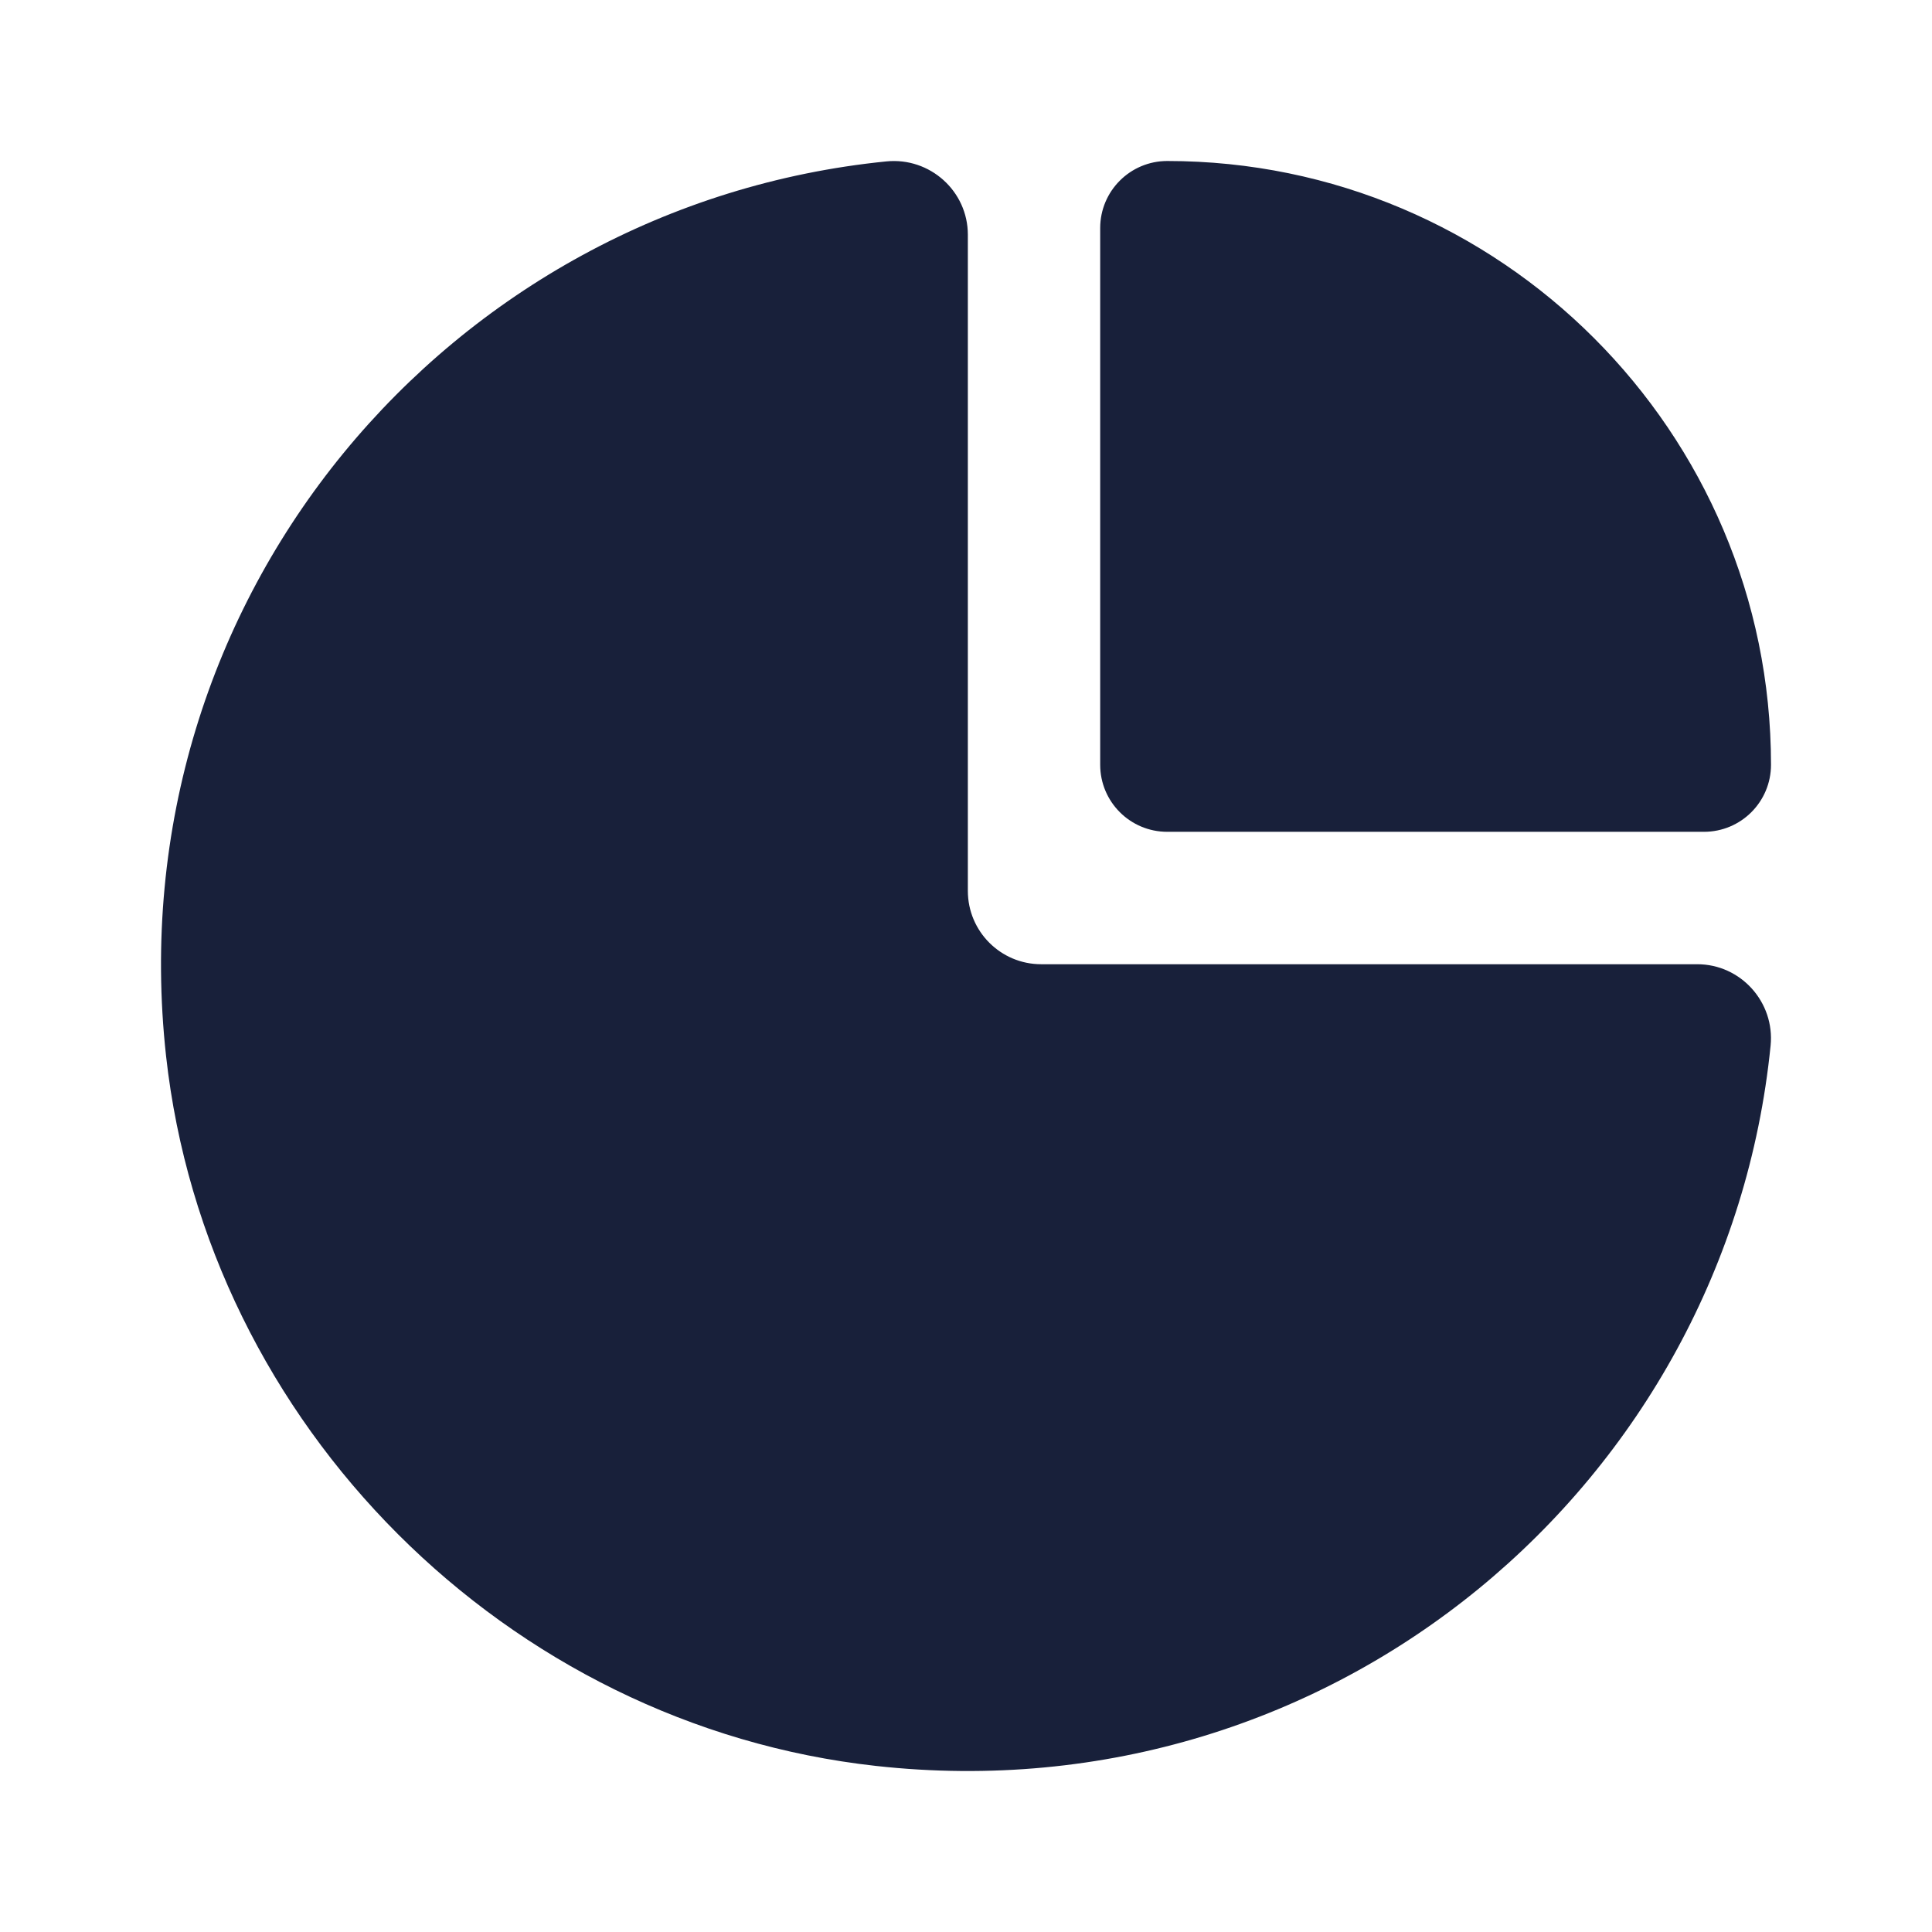 <svg width="24" height="24" viewBox="0 0 24 24" fill="none" xmlns="http://www.w3.org/2000/svg">
<g id="01) Icons/Filled/pie-chart -fill">
<path id="&#240;&#159;&#142;&#168; Icon &#208;&#161;olor" fill-rule="evenodd" clip-rule="evenodd" d="M12.934 11.978H21.084C21.625 11.978 22.049 12.45 21.995 12.989C21.451 18.415 16.579 22.567 10.882 21.937C6.297 21.431 2.57 17.704 2.063 13.119C1.435 7.421 5.585 2.548 11.011 2.005C11.552 1.951 12.023 2.374 12.023 2.916V11.067C12.023 11.57 12.431 11.978 12.934 11.978ZM21.167 10.333H14.5C14.04 10.333 13.667 9.961 13.667 9.5V2.833C13.667 2.373 14.04 2 14.5 2C18.635 2 22 5.364 22 9.5C22 9.961 21.627 10.333 21.167 10.333Z" fill="#18203A"/>
<mask id="mask0" mask-type="alpha" maskUnits="userSpaceOnUse" x="1" y="2" width="22" height="20">
<path id="&#240;&#159;&#142;&#168; Icon &#208;&#161;olor_2" fill-rule="evenodd" clip-rule="evenodd" d="M12.934 11.978H21.084C21.625 11.978 22.049 12.45 21.995 12.989C21.451 18.415 16.579 22.567 10.882 21.937C6.297 21.431 2.57 17.704 2.063 13.119C1.435 7.421 5.585 2.548 11.011 2.005C11.552 1.951 12.023 2.374 12.023 2.916V11.067C12.023 11.57 12.431 11.978 12.934 11.978ZM21.167 10.333H14.5C14.04 10.333 13.667 9.961 13.667 9.5V2.833C13.667 2.373 14.04 2 14.5 2C18.635 2 22 5.364 22 9.5C22 9.961 21.627 10.333 21.167 10.333Z" fill="white"/>
</mask>
<g mask="url(#mask0)">
</g>
</g>
</svg>
